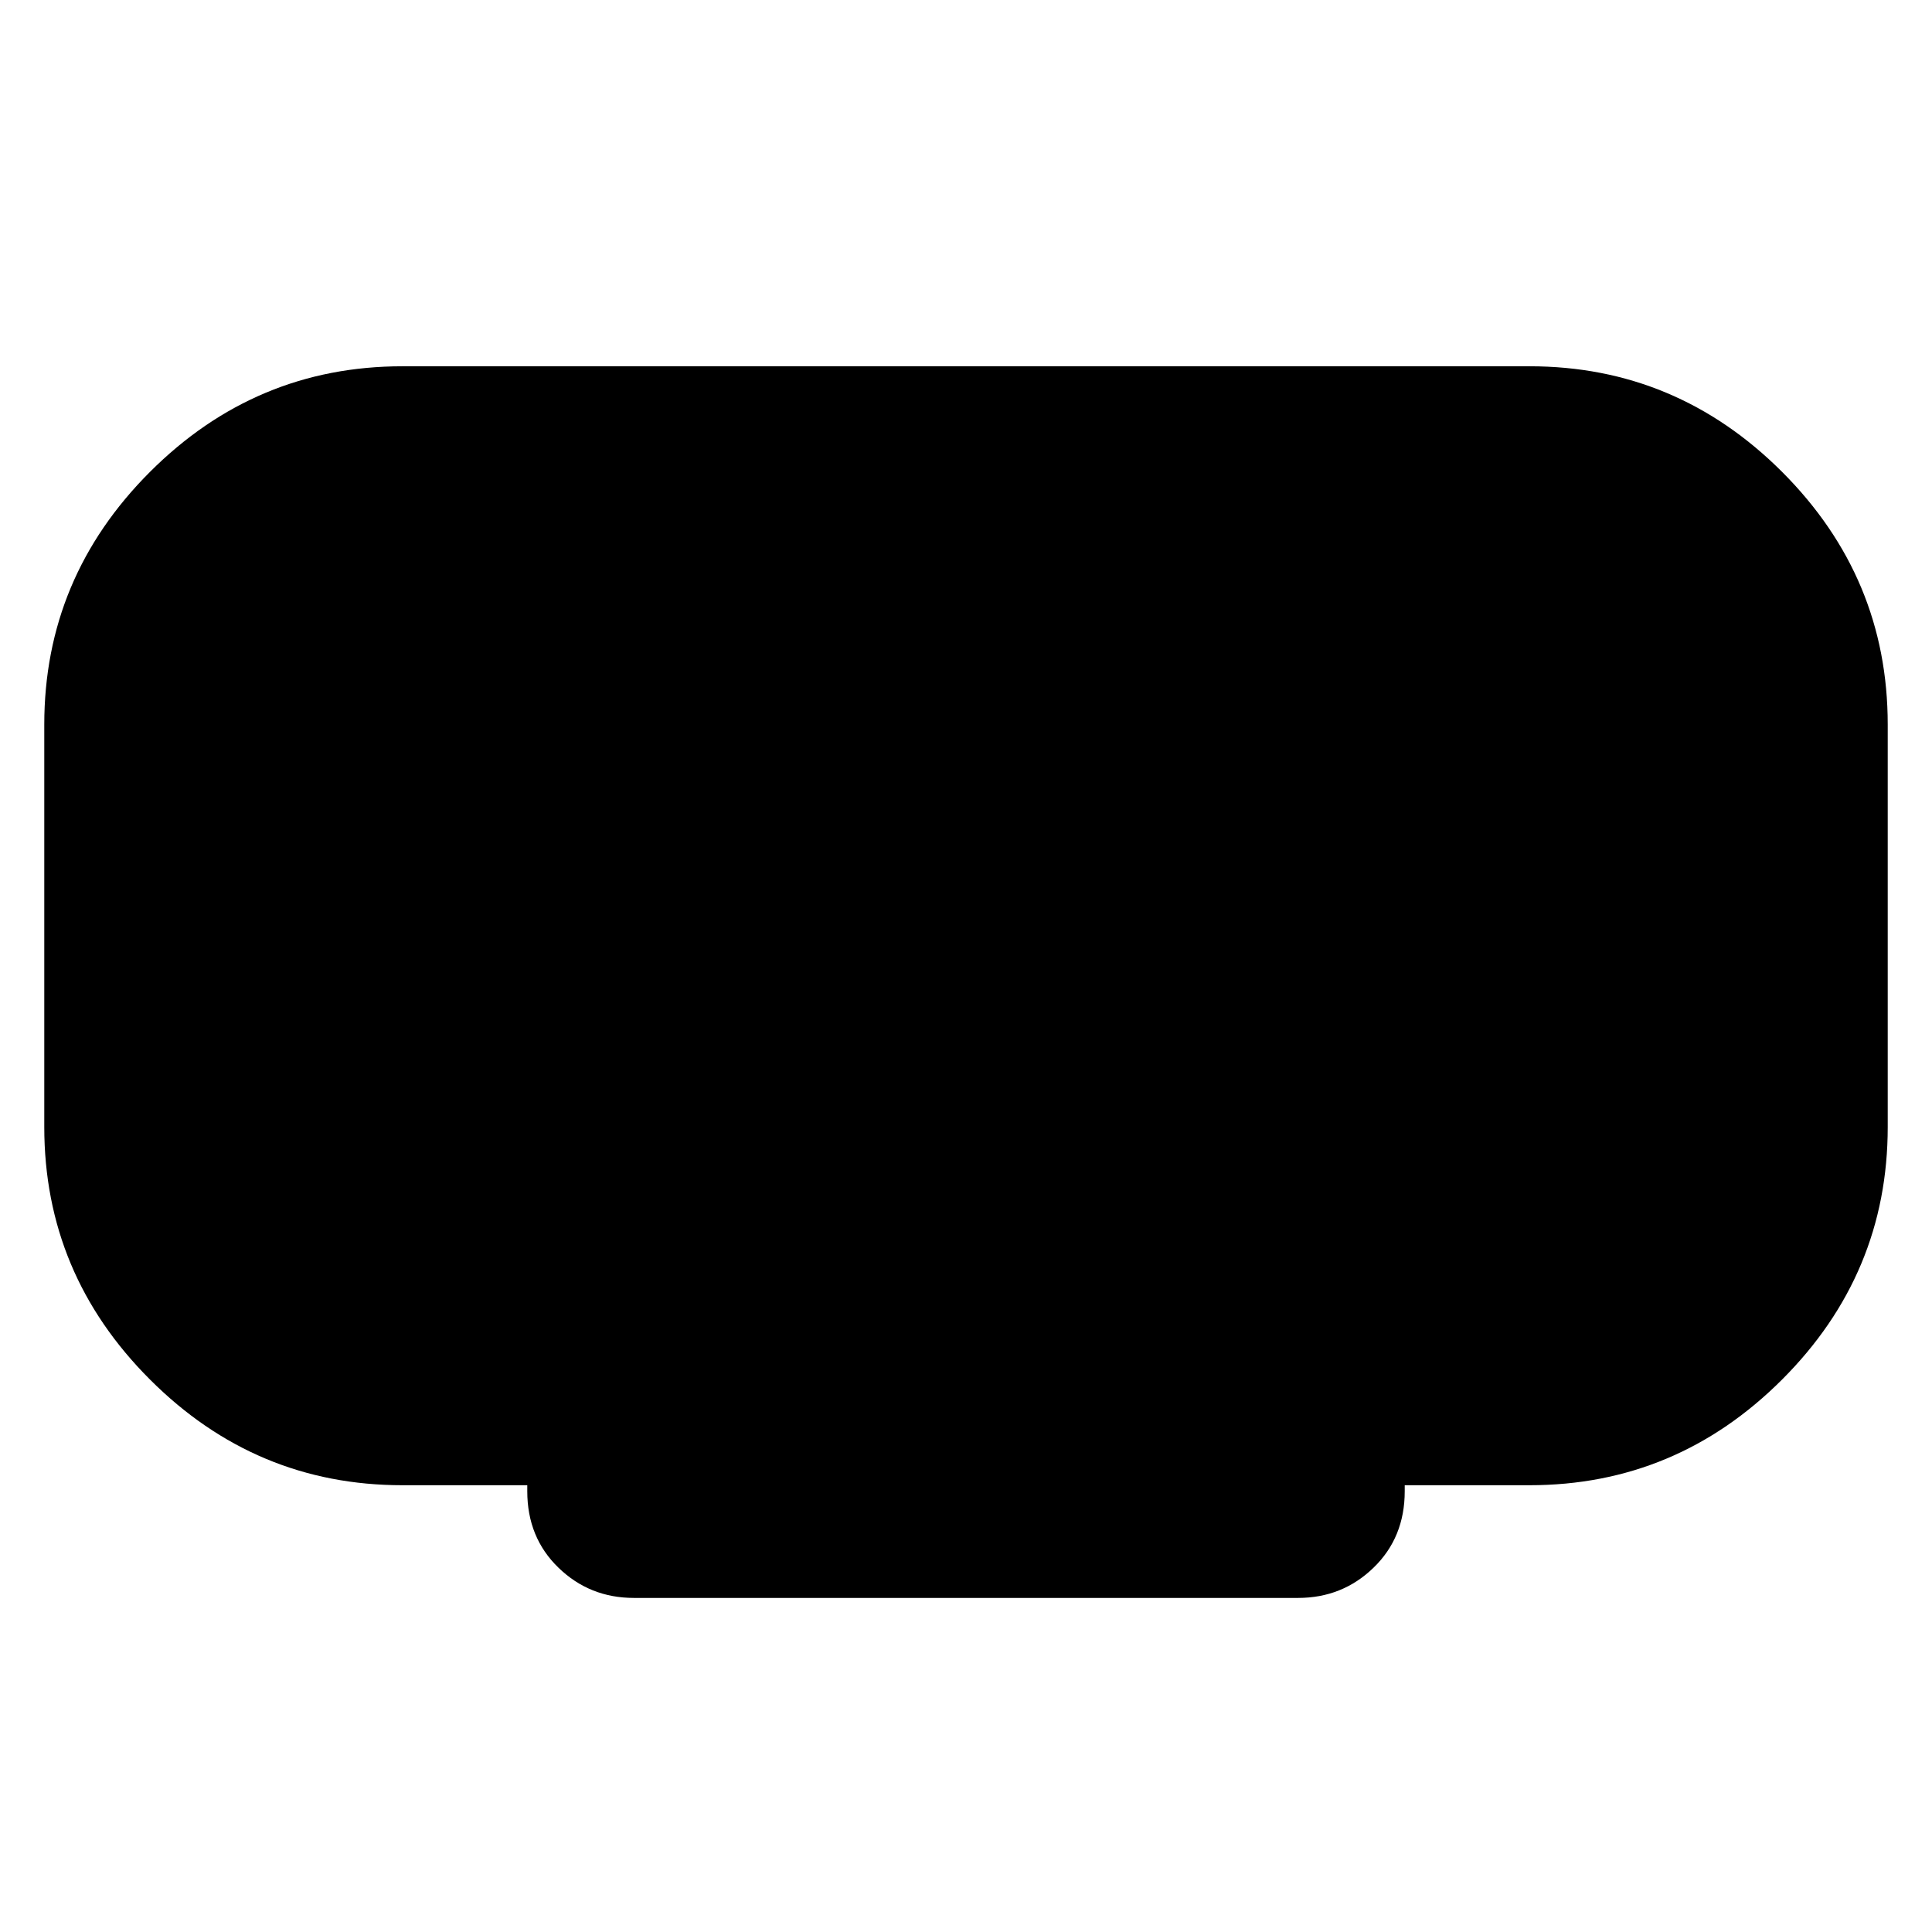 <svg xmlns="http://www.w3.org/2000/svg" height="24" width="24"><path d="M7.875 19.85Q7.325 19.85 6.938 19.475Q6.55 19.1 6.55 18.525V18.45H5Q3.175 18.45 1.863 17.137Q0.55 15.825 0.55 14V9Q0.55 7.175 1.863 5.862Q3.175 4.55 5 4.55H19Q20.825 4.55 22.138 5.862Q23.45 7.175 23.45 9V14Q23.45 15.825 22.138 17.137Q20.825 18.45 19 18.45H17.45V18.525Q17.45 19.1 17.062 19.475Q16.675 19.85 16.125 19.85Z"/></svg>